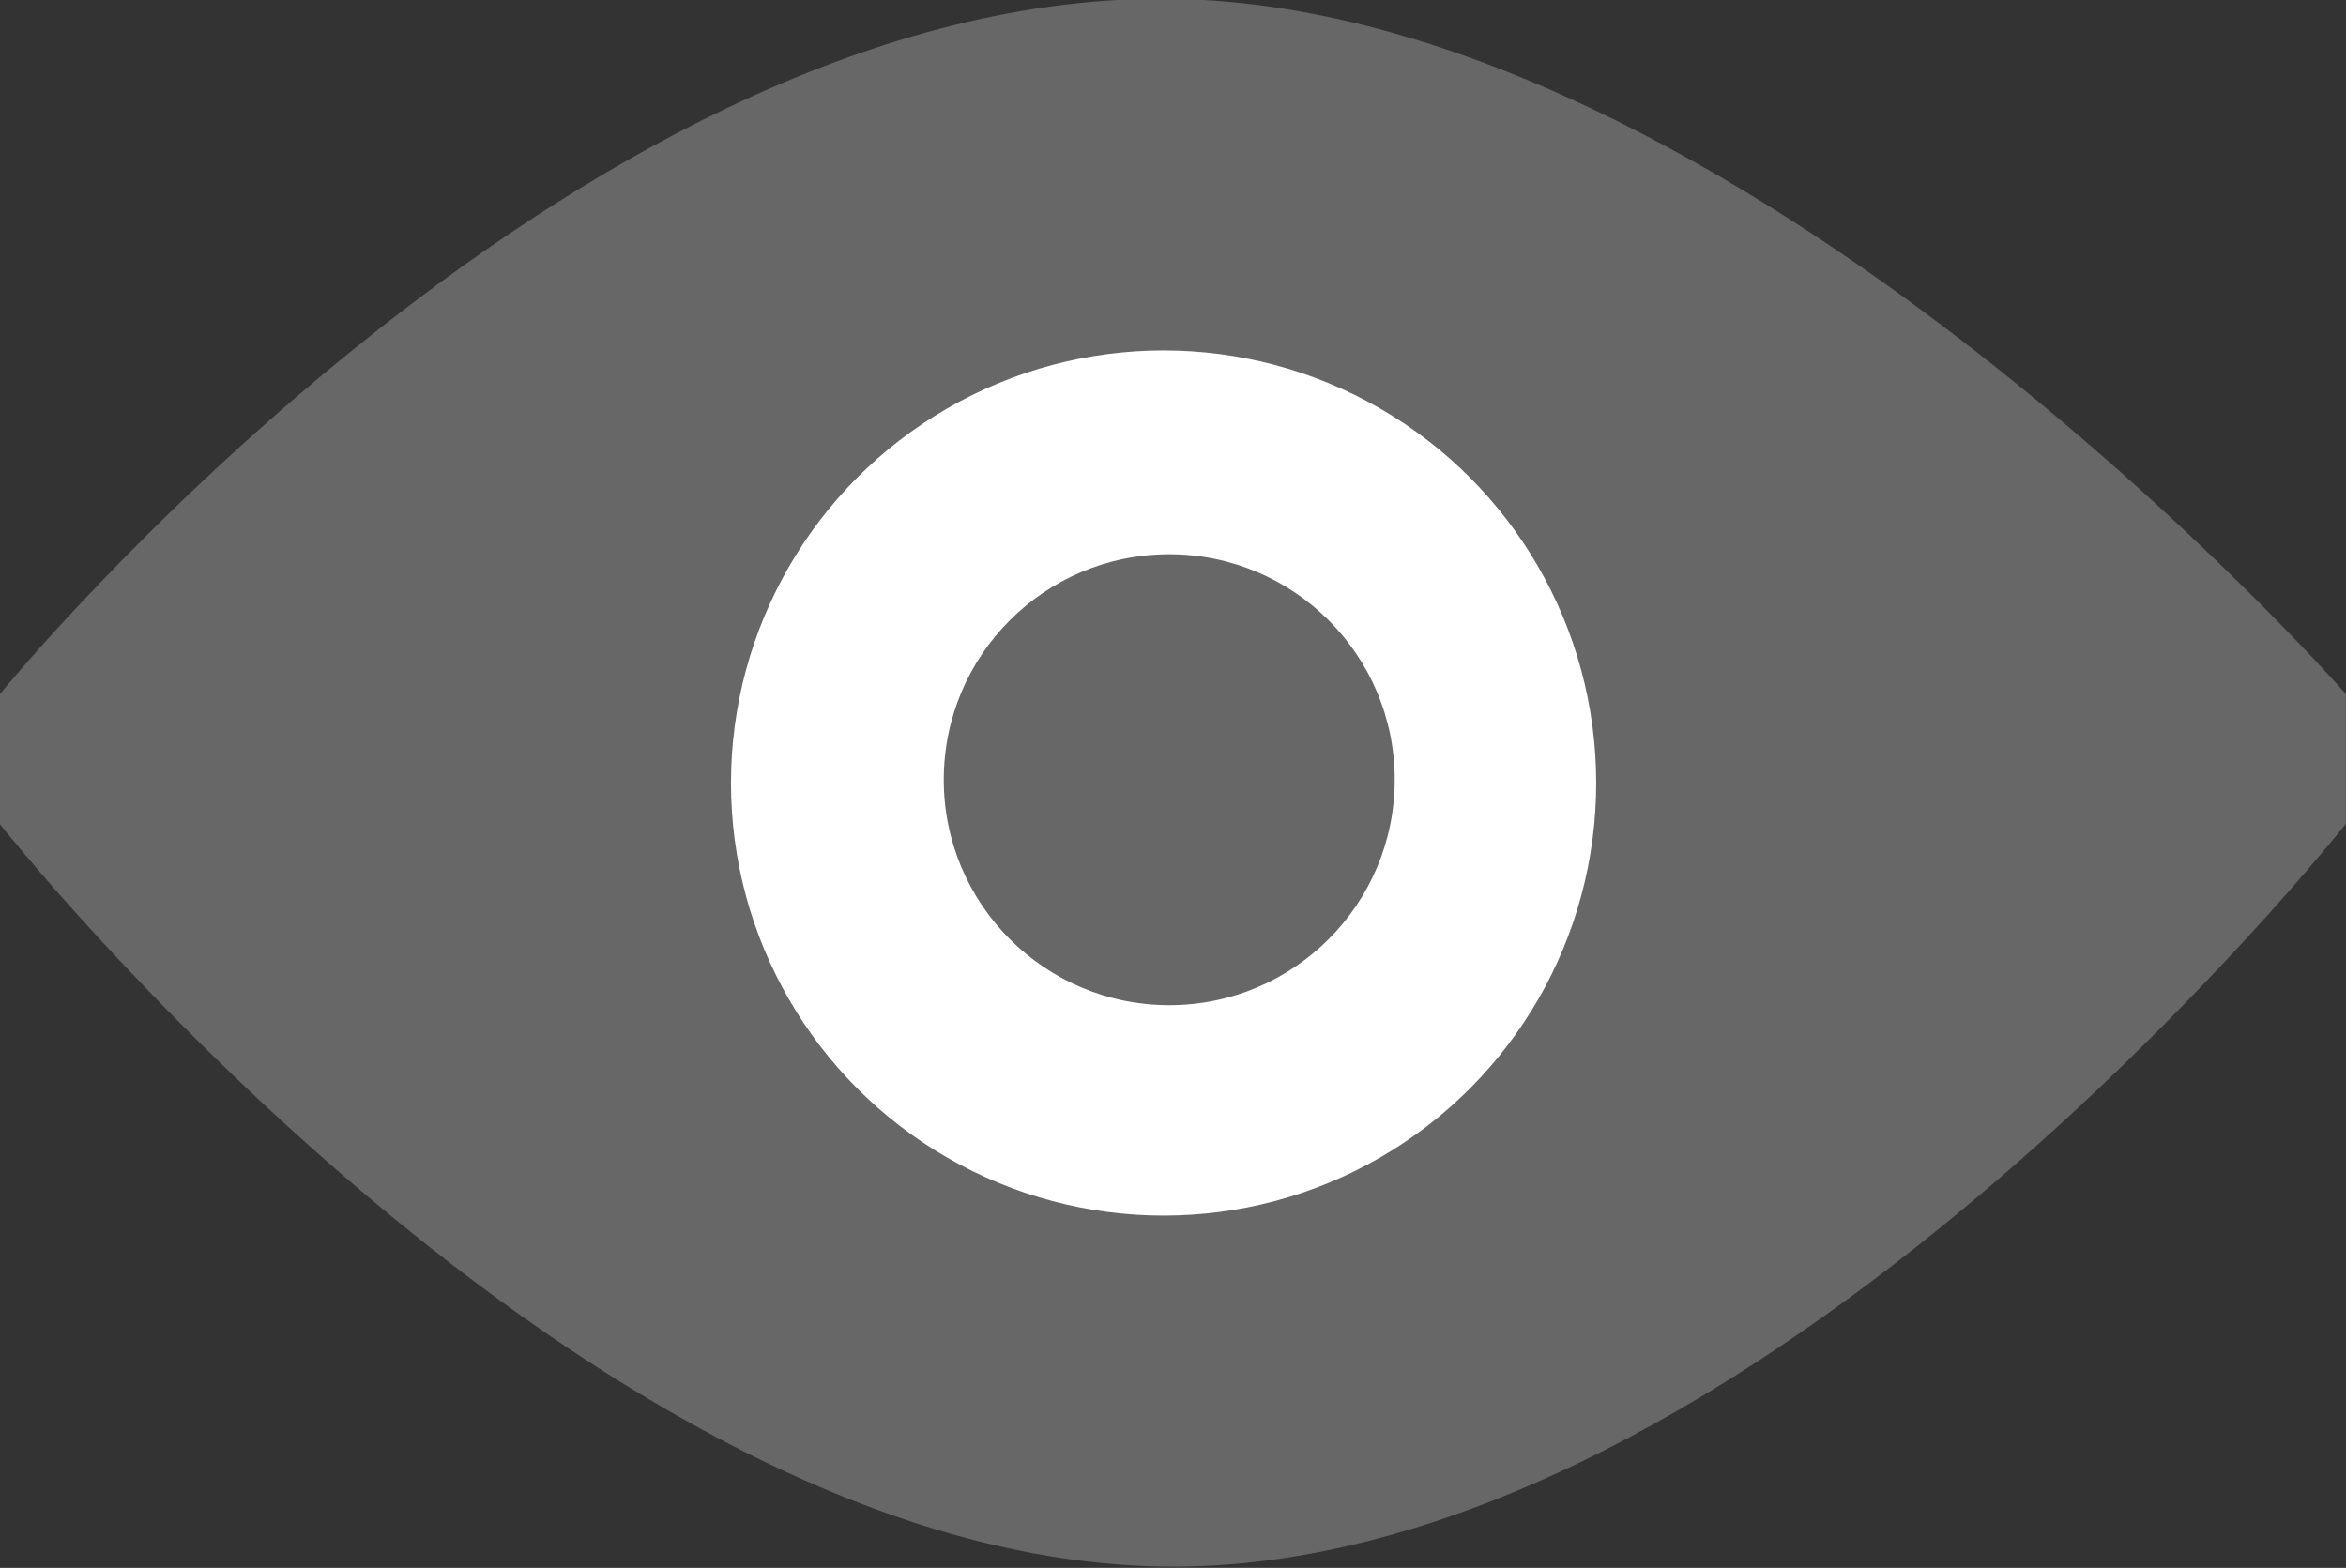 <?xml version="1.0" encoding="utf-8"?>
<!-- Generator: Adobe Illustrator 15.0.0, SVG Export Plug-In . SVG Version: 6.00 Build 0)  -->
<!DOCTYPE svg PUBLIC "-//W3C//DTD SVG 1.1//EN" "http://www.w3.org/Graphics/SVG/1.1/DTD/svg11.dtd">
<svg version="1.1" id="глаз_1_" xmlns="http://www.w3.org/2000/svg" xmlns:xlink="http://www.w3.org/1999/xlink" x="0px"
	 y="0px" width="14.962px" height="10px" viewBox="0 0 14.962 10" enable-background="new 0 0 14.962 10" xml:space="preserve">
<rect x="0" y="0" width="14.962" height="10" fill="#333333" stroke="none"/>
<g id="Shape_47">
	<g>
		<path fill-rule="evenodd" clip-rule="evenodd" fill="#676767" d="M7.406-0.008C3.606-0.008,0,4.426,0,4.426v0.831
			c0,0,3.739,4.735,7.48,4.735c3.744,0,7.481-4.738,7.481-4.738V4.426C14.962,4.426,11.074-0.008,7.406-0.008z"/>
	</g>
</g>
<g id="Shape_48">
	<g>
		<circle fill-rule="evenodd" clip-rule="evenodd" fill="#FFFFFF" cx="7.421" cy="4.994" r="2.759"/>
	</g>
</g>
<g id="Shape_48_copy">
	<g>
		<circle fill-rule="evenodd" clip-rule="evenodd" fill="#676767" cx="7.457" cy="4.973" r="1.438"/>
	</g>
</g>
</svg>
